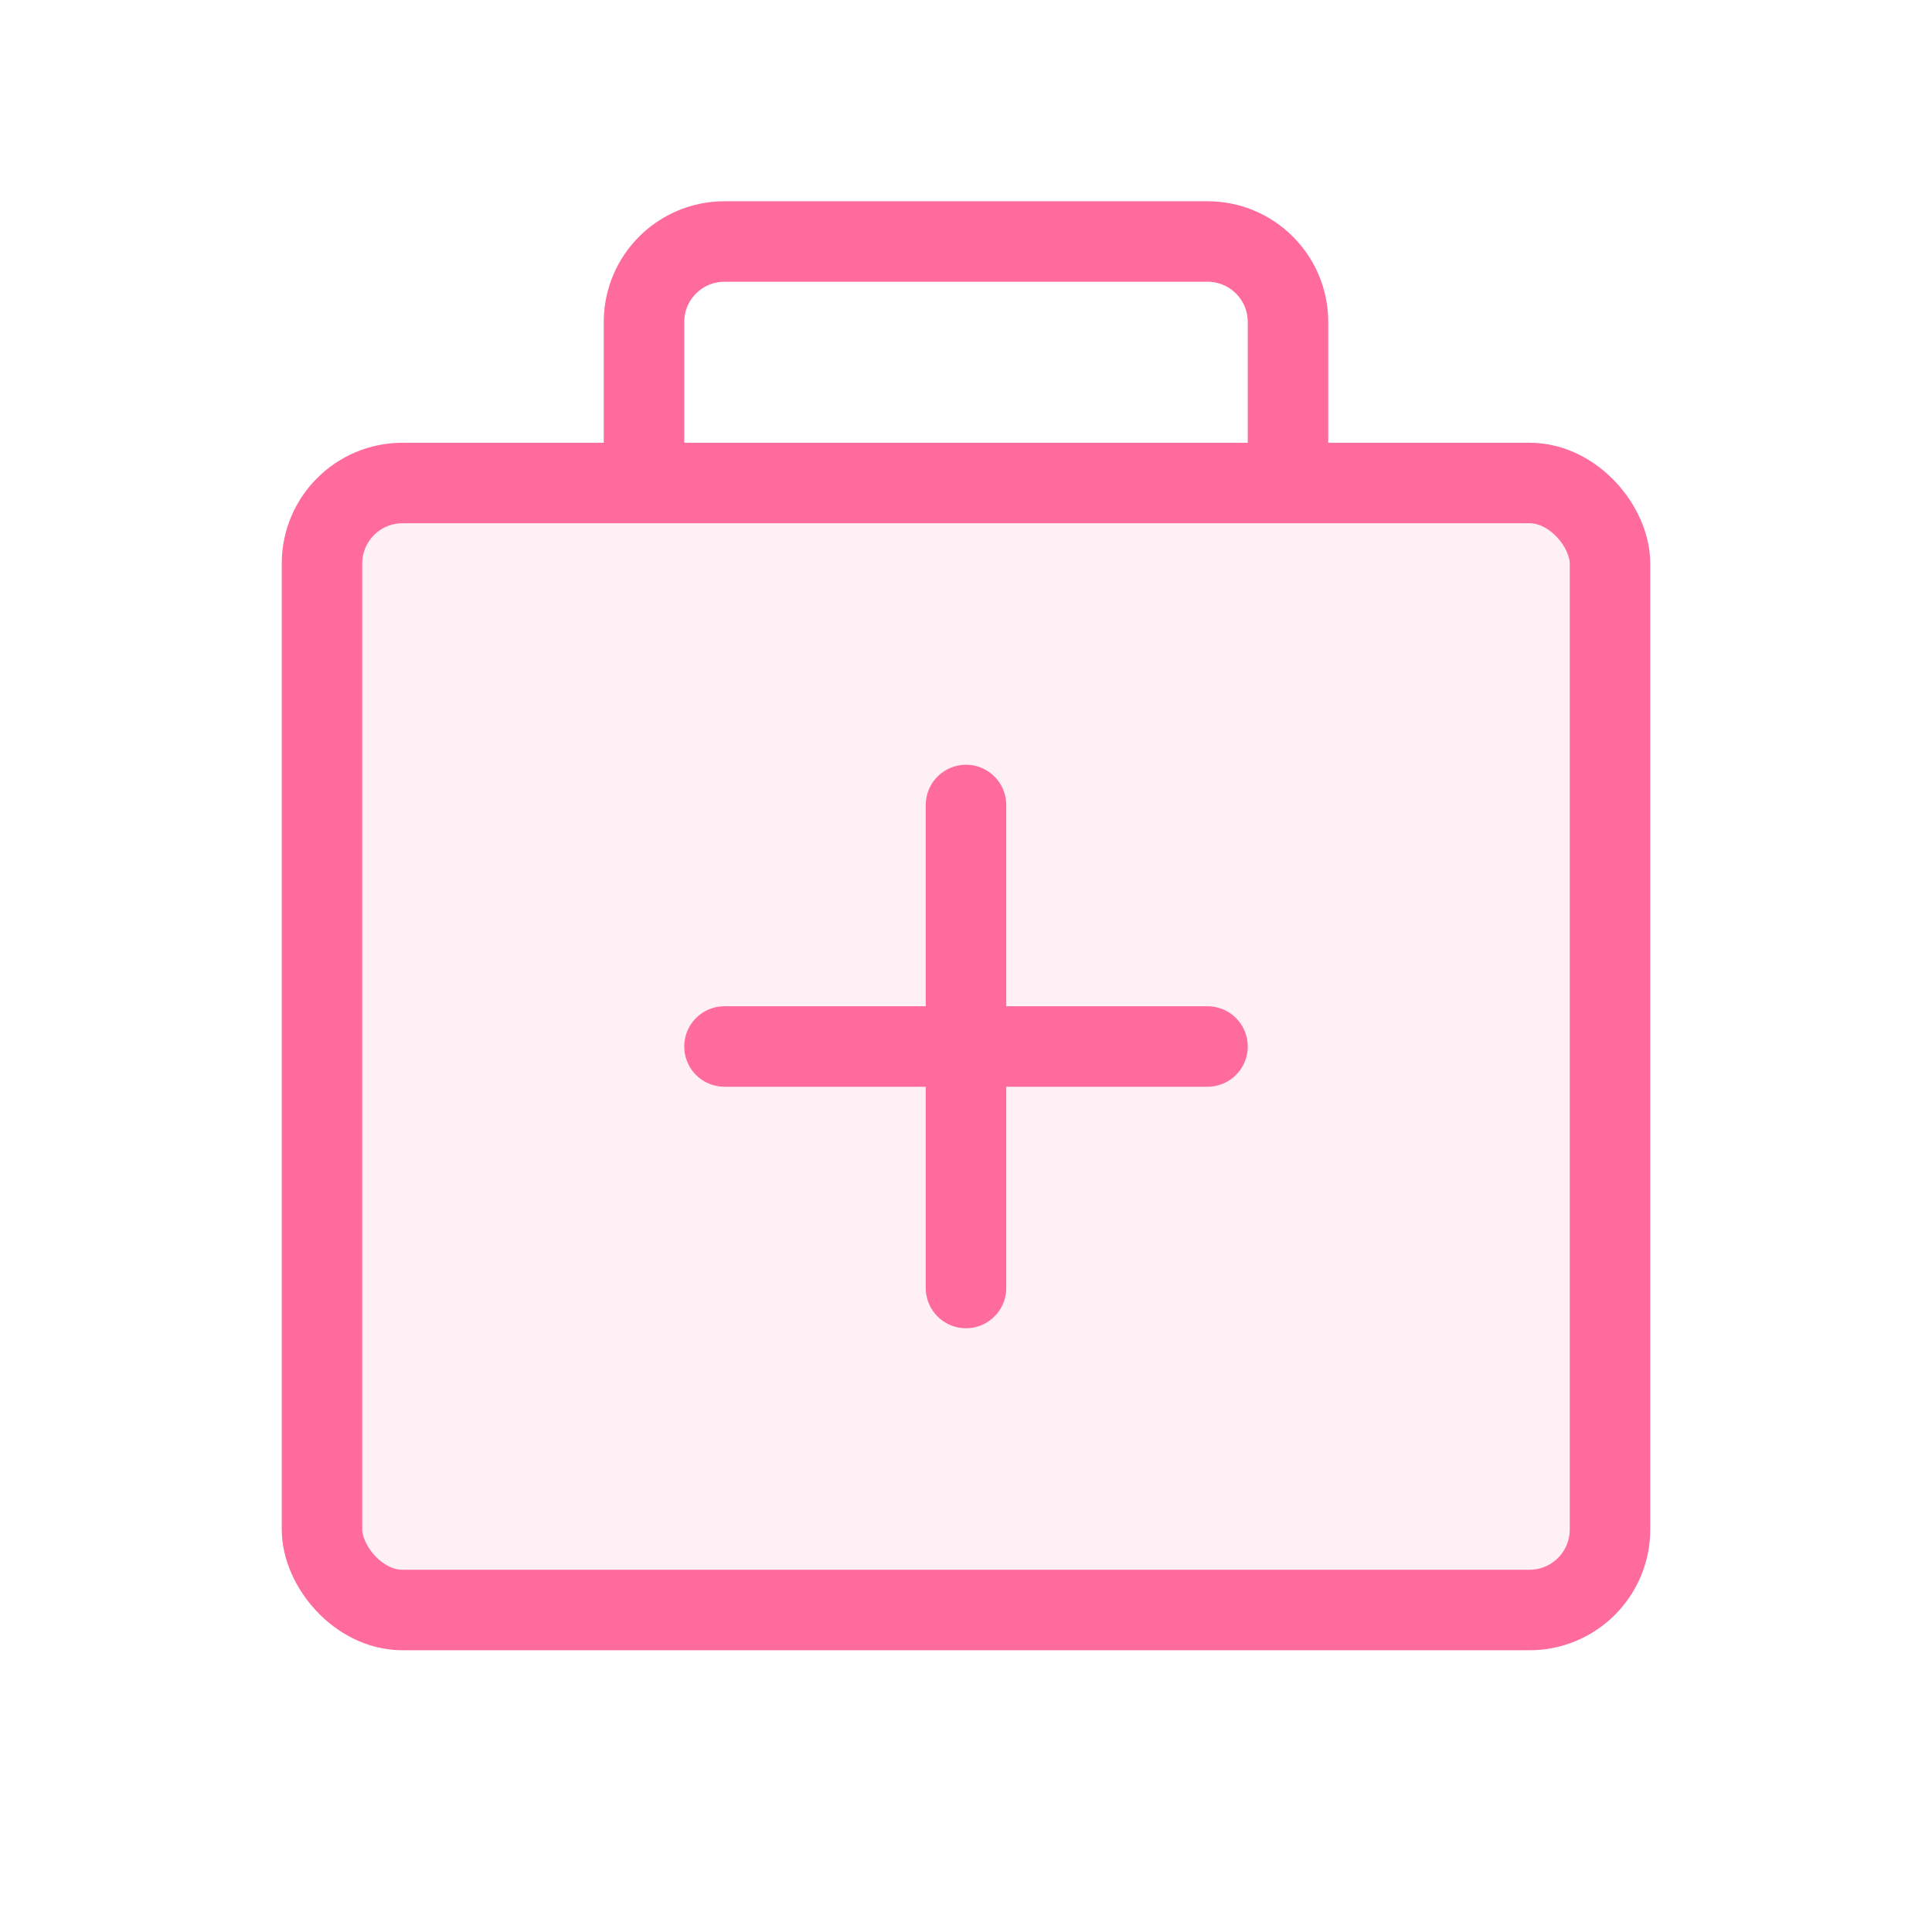 <svg width="48" height="48" viewBox="0 0 48 48" fill="none" xmlns="http://www.w3.org/2000/svg">
  <rect x="8" y="12" width="32" height="28" rx="2" stroke="#ff6b9d" stroke-width="2" fill="rgba(255, 107, 157, 0.1)"/>
  <path d="M16 12V8C16 6.895 16.895 6 18 6H30C31.105 6 32 6.895 32 8V12" stroke="#ff6b9d" stroke-width="2"/>
  <path d="M24 20V32" stroke="#ff6b9d" stroke-width="2" stroke-linecap="round"/>
  <path d="M18 26H30" stroke="#ff6b9d" stroke-width="2" stroke-linecap="round"/>
</svg>
